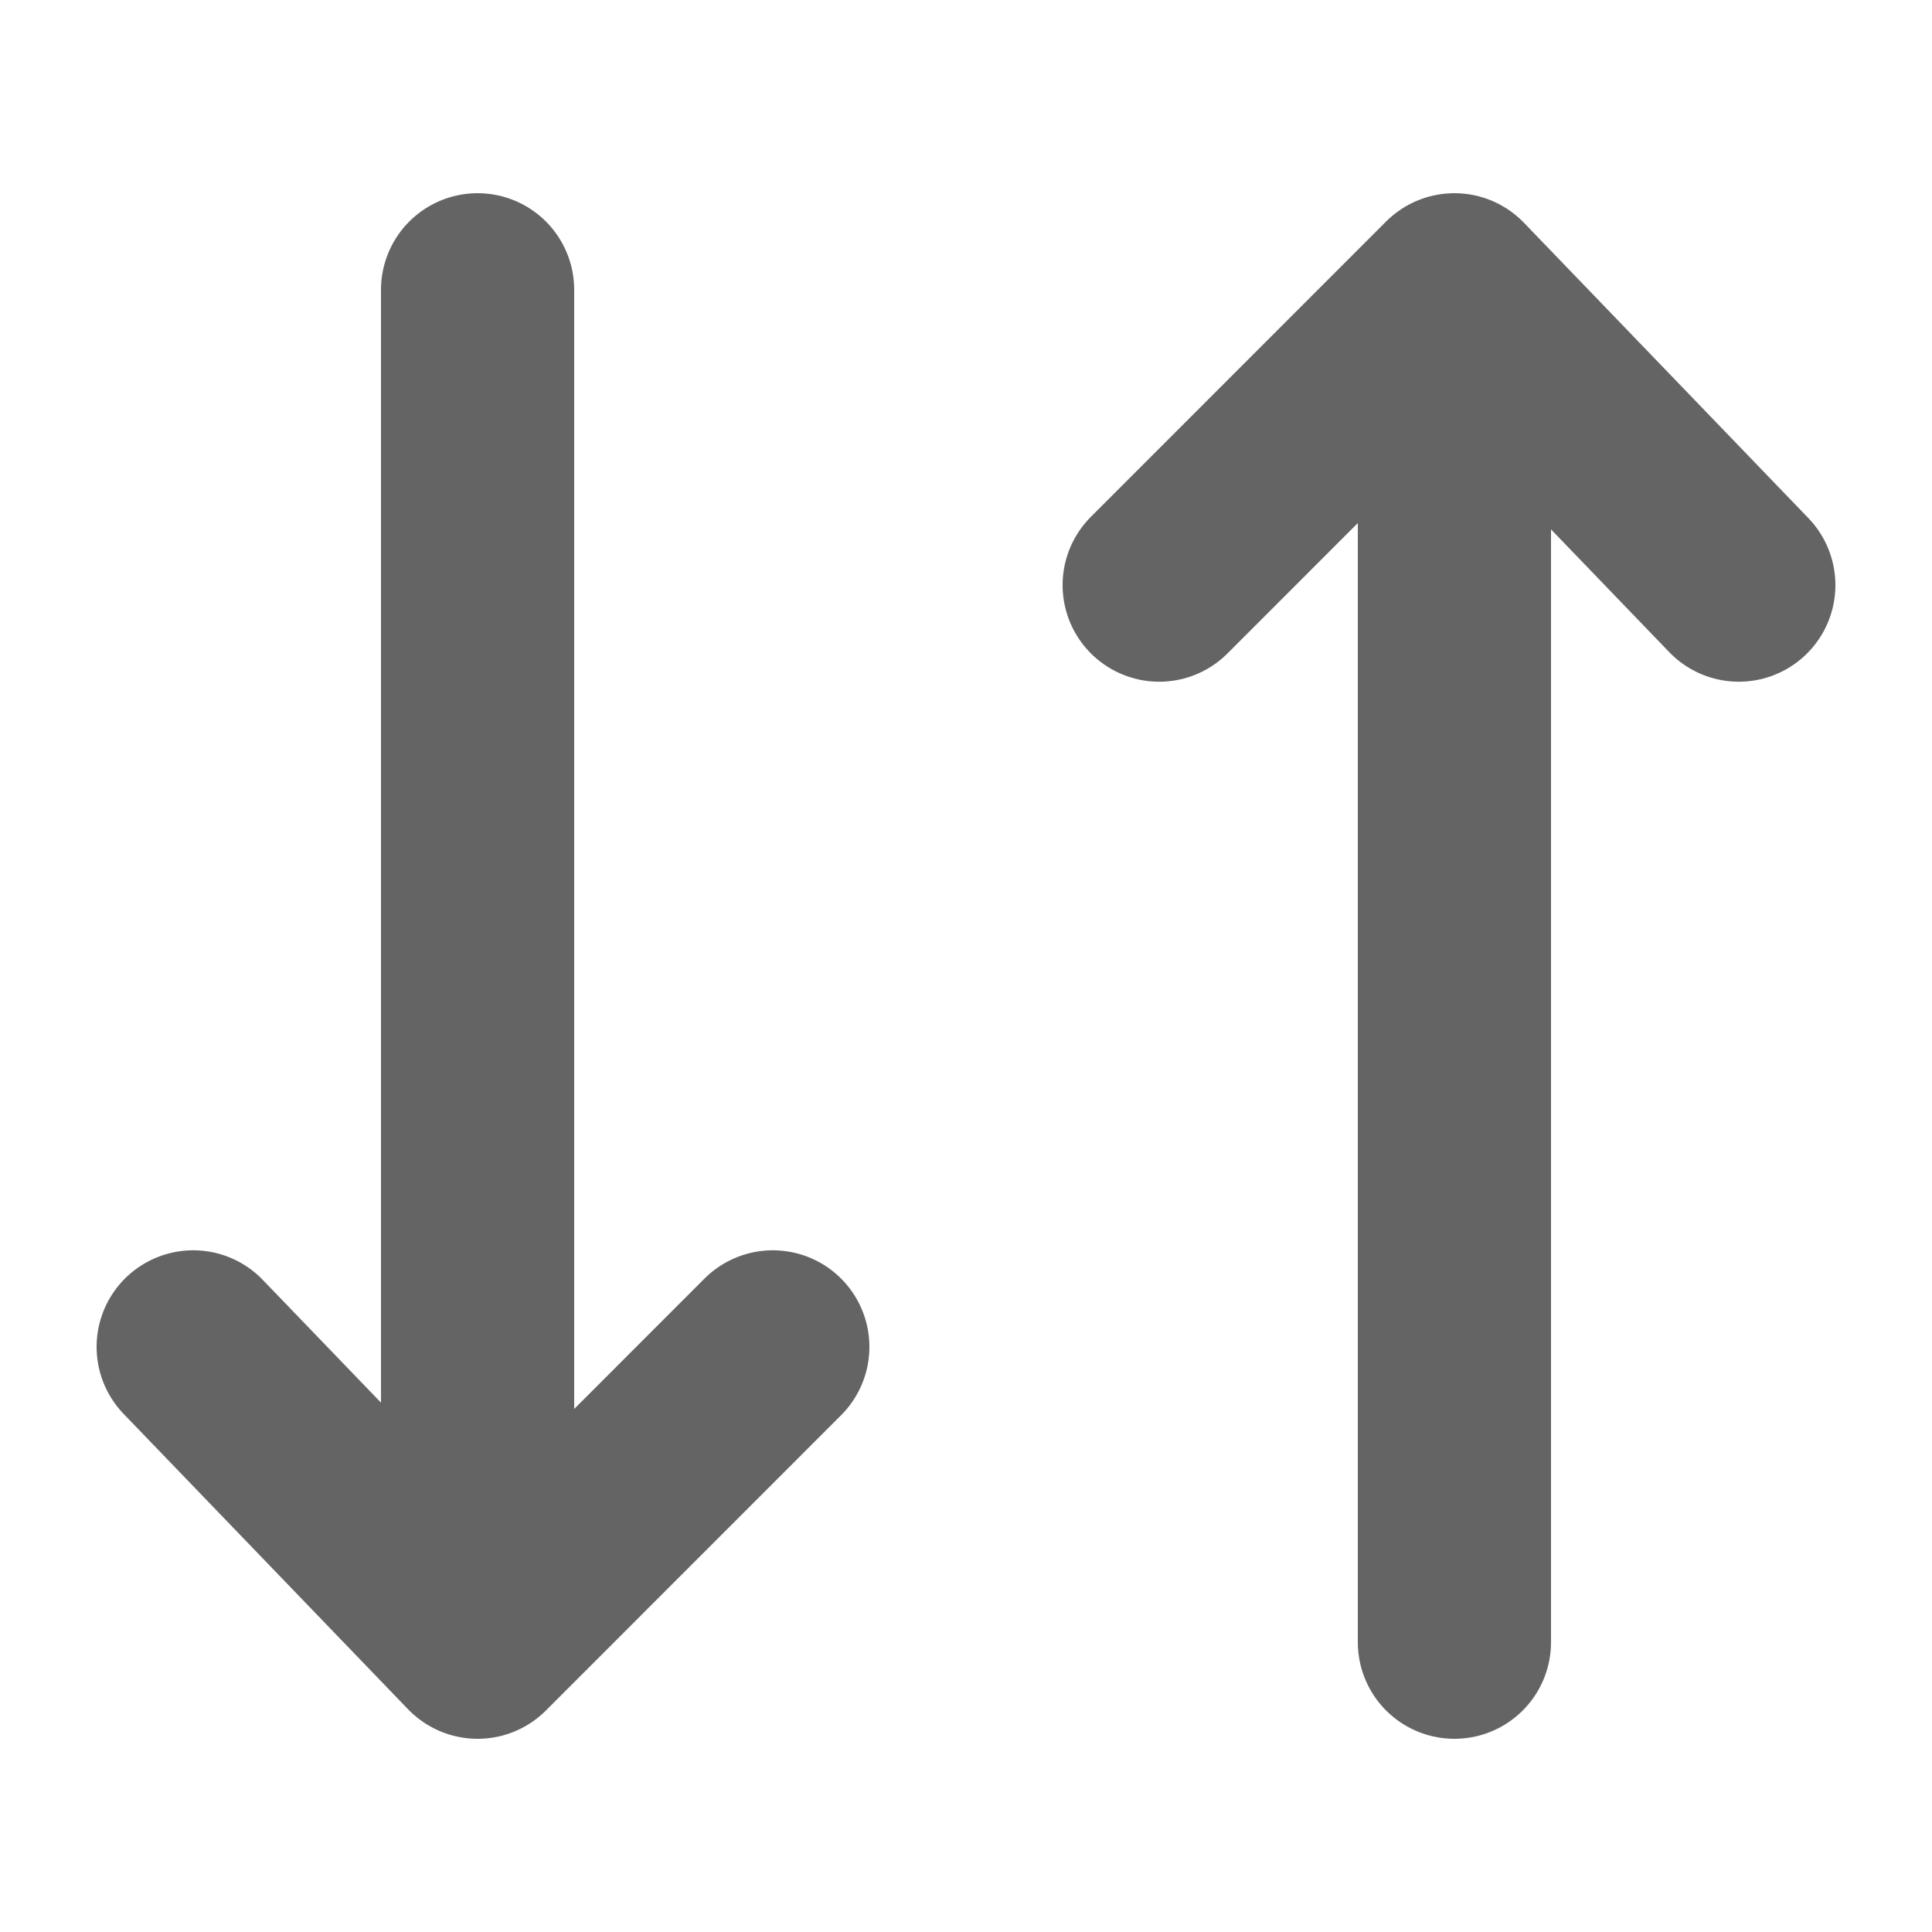 <svg width="20" height="20" viewBox="0 0 20 20" fill="none" xmlns="http://www.w3.org/2000/svg">
<path d="M15.056 17L15.056 3M15.056 3L18 6.057M15.056 3L12 6.057" stroke="#646464" stroke-width="2" stroke-linecap="round" stroke-linejoin="round"/>
<path d="M4.944 3V17M4.944 17L2 13.943M4.944 17L8 13.943" stroke="#646464" stroke-width="2" stroke-linecap="round" stroke-linejoin="round"/>
</svg>
